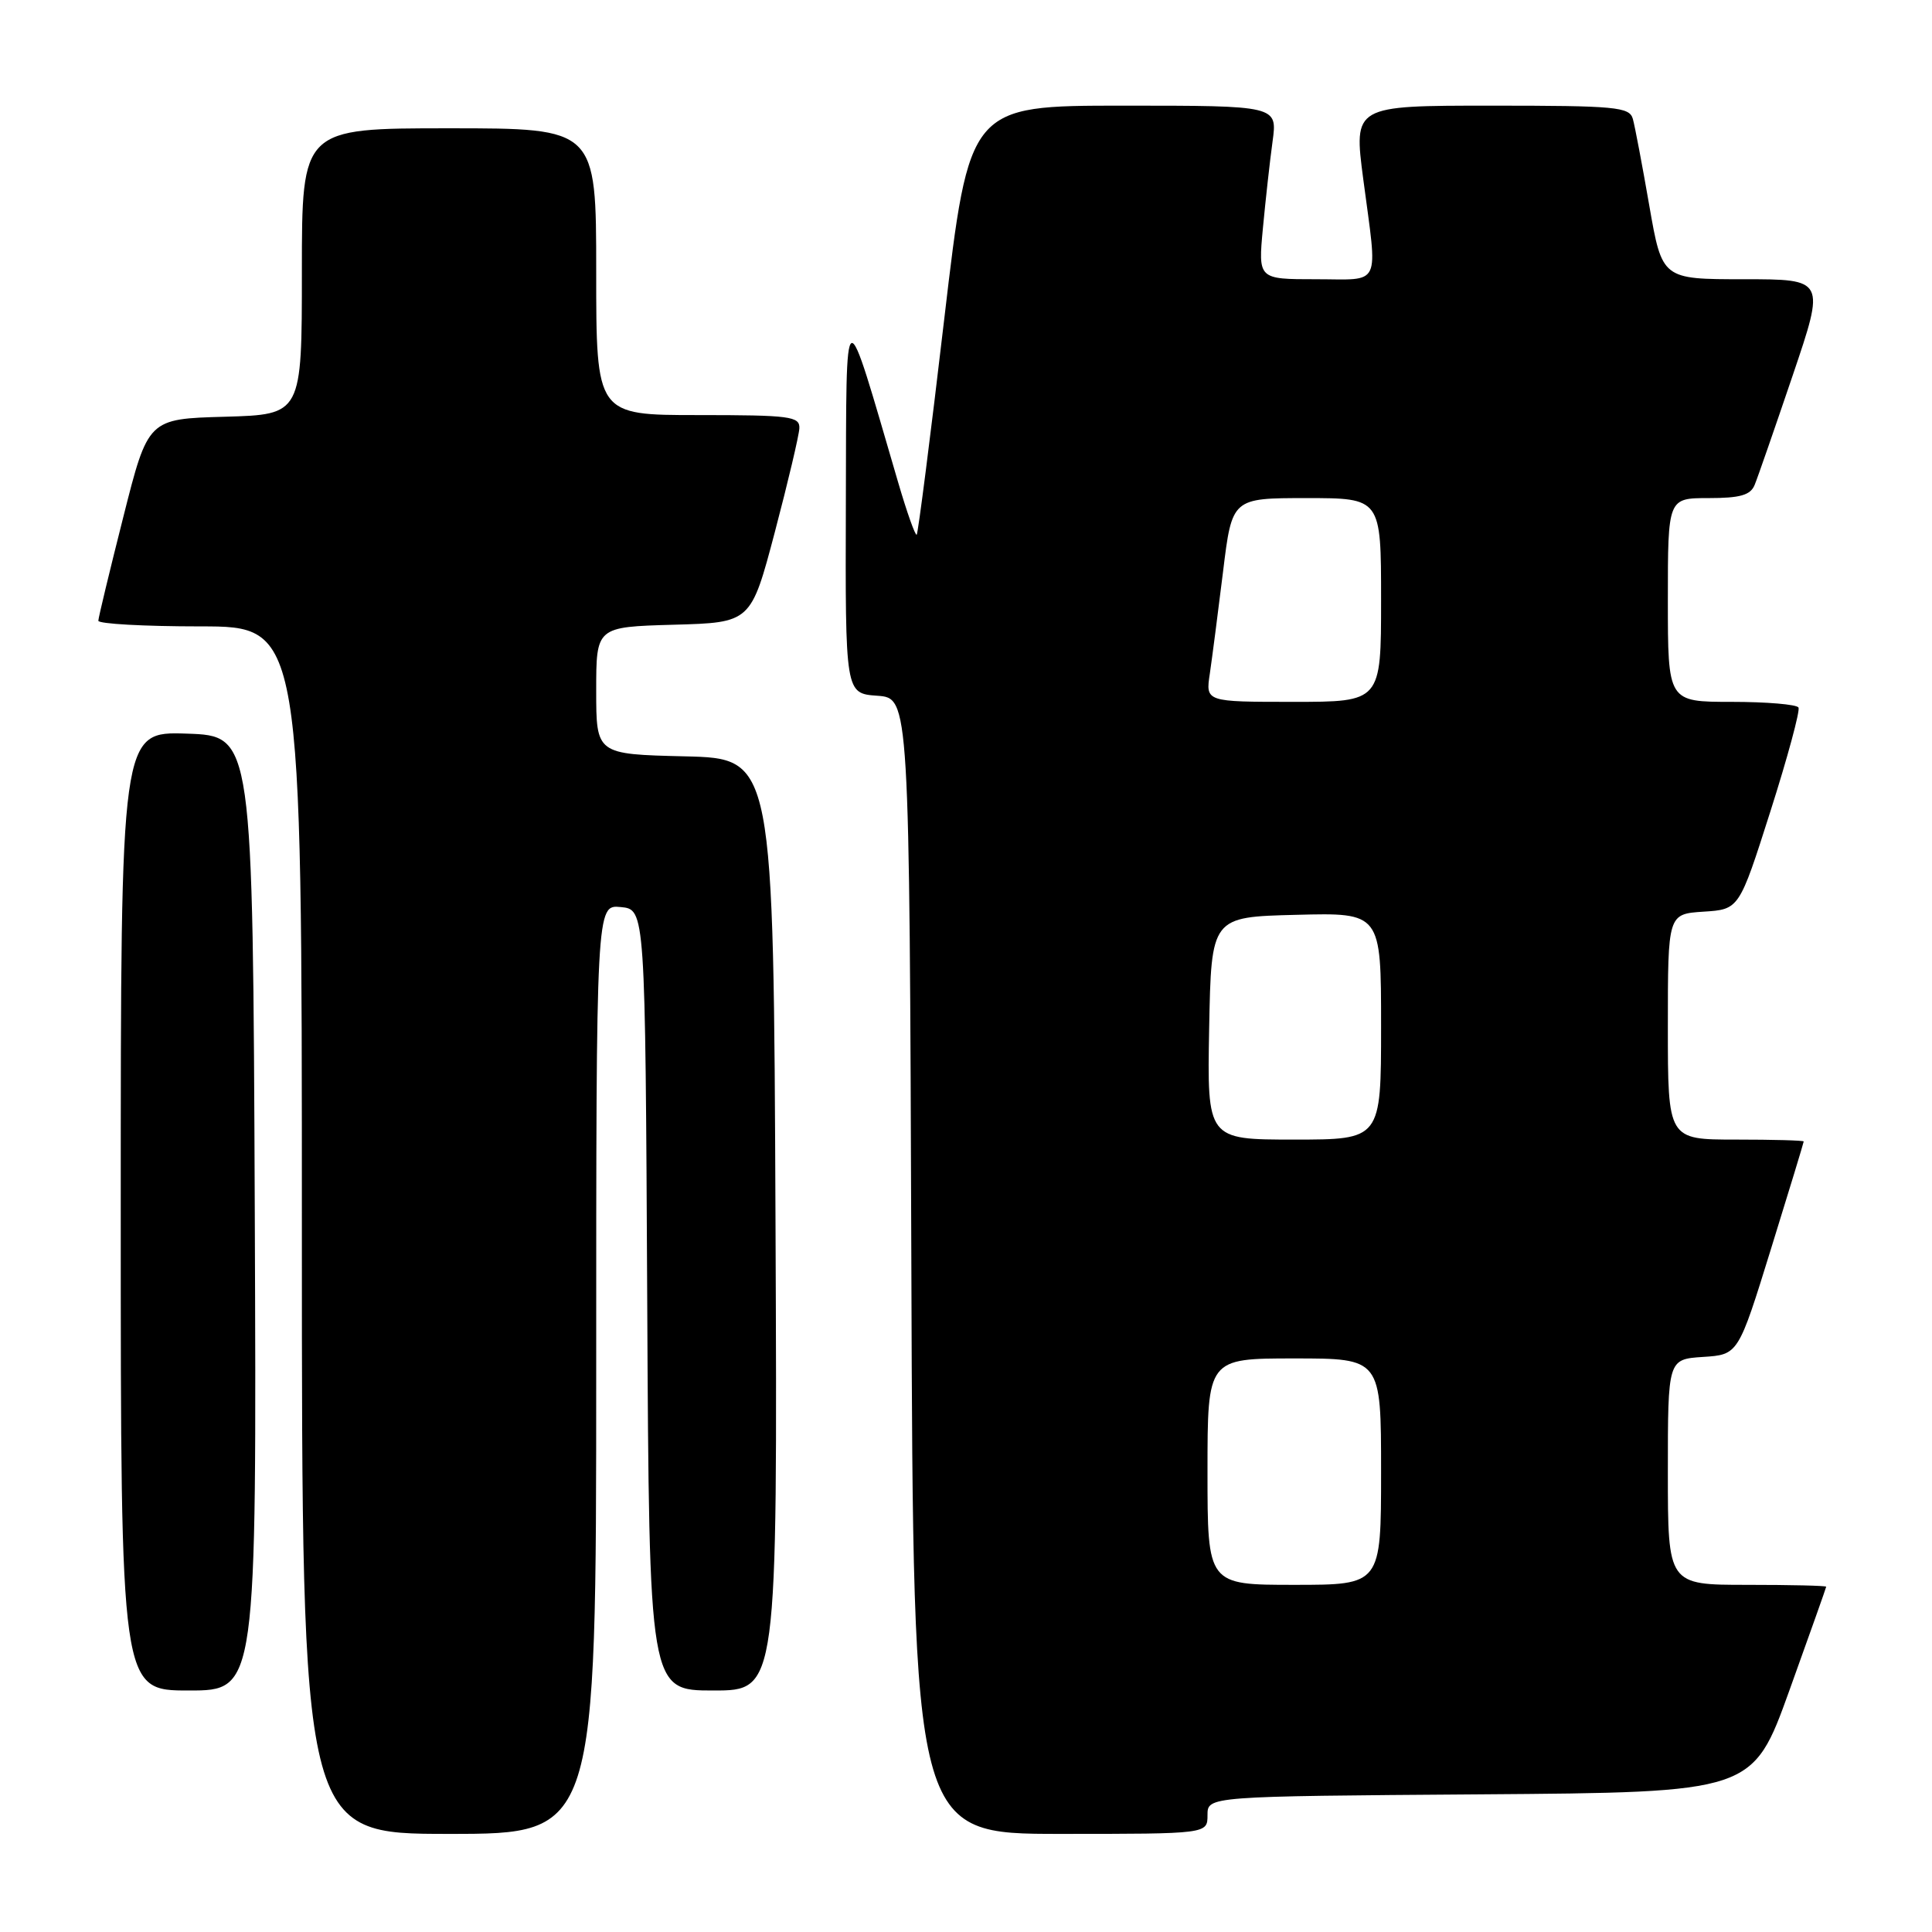 <?xml version="1.0" encoding="UTF-8" standalone="no"?>
<!DOCTYPE svg PUBLIC "-//W3C//DTD SVG 1.1//EN" "http://www.w3.org/Graphics/SVG/1.1/DTD/svg11.dtd" >
<svg xmlns="http://www.w3.org/2000/svg" xmlns:xlink="http://www.w3.org/1999/xlink" version="1.1" viewBox="0 0 256 256">
 <g >
 <path fill="currentColor"
d=" M 79.00 181.44 C 79.00 119.87 79.00 119.87 82.25 120.19 C 85.50 120.50 85.50 120.50 85.76 172.25 C 86.02 224.00 86.02 224.00 94.52 224.00 C 103.02 224.00 103.02 224.00 102.76 162.25 C 102.50 100.50 102.50 100.50 90.75 100.22 C 79.00 99.94 79.00 99.94 79.00 91.50 C 79.00 83.07 79.00 83.07 89.25 82.78 C 99.50 82.50 99.50 82.50 102.67 70.50 C 104.41 63.90 105.87 57.71 105.92 56.75 C 105.99 55.17 104.72 55.00 92.50 55.00 C 79.00 55.00 79.00 55.00 79.00 36.00 C 79.00 17.00 79.00 17.00 59.50 17.00 C 40.00 17.00 40.00 17.00 40.00 35.97 C 40.00 54.93 40.00 54.93 29.81 55.22 C 19.62 55.50 19.62 55.50 16.34 68.50 C 14.53 75.65 13.04 81.84 13.03 82.25 C 13.01 82.66 19.07 83.00 26.50 83.00 C 40.00 83.00 40.00 83.00 40.00 163.00 C 40.00 243.00 40.00 243.00 59.50 243.00 C 79.00 243.00 79.00 243.00 79.00 181.44 Z  M 160.00 240.51 C 160.00 238.02 160.00 238.02 196.12 237.76 C 232.24 237.50 232.24 237.50 237.10 224.00 C 239.77 216.57 241.97 210.39 241.98 210.25 C 241.99 210.11 237.28 210.00 231.50 210.00 C 221.00 210.00 221.00 210.00 221.00 195.05 C 221.00 180.11 221.00 180.11 225.66 179.80 C 230.33 179.50 230.33 179.50 234.66 165.50 C 237.05 157.80 239.00 151.39 239.00 151.25 C 239.00 151.11 234.95 151.00 230.00 151.00 C 221.00 151.00 221.00 151.00 221.00 136.05 C 221.00 121.11 221.00 121.11 225.73 120.80 C 230.45 120.50 230.45 120.50 234.59 107.50 C 236.87 100.35 238.54 94.16 238.31 93.75 C 238.07 93.34 234.08 93.00 229.44 93.00 C 221.00 93.00 221.00 93.00 221.00 79.50 C 221.00 66.00 221.00 66.00 226.39 66.00 C 230.59 66.00 231.95 65.61 232.50 64.25 C 232.90 63.29 235.16 56.76 237.54 49.75 C 241.86 37.00 241.86 37.00 231.05 37.00 C 220.24 37.00 220.24 37.00 218.54 27.25 C 217.61 21.89 216.63 16.71 216.36 15.75 C 215.91 14.17 214.14 14.00 197.61 14.00 C 179.36 14.00 179.36 14.00 180.64 23.75 C 182.56 38.31 183.18 37.00 174.36 37.00 C 166.71 37.00 166.71 37.00 167.34 30.25 C 167.69 26.54 168.26 21.36 168.62 18.75 C 169.27 14.00 169.27 14.00 148.85 14.00 C 128.44 14.00 128.44 14.00 125.12 42.25 C 123.30 57.79 121.65 70.66 121.47 70.85 C 121.29 71.04 120.17 67.89 118.99 63.85 C 111.70 38.95 112.17 38.76 112.08 66.69 C 112.00 91.89 112.00 91.89 116.25 92.19 C 120.50 92.50 120.50 92.50 120.76 167.75 C 121.01 243.00 121.01 243.00 140.51 243.00 C 160.00 243.00 160.00 243.00 160.00 240.51 Z  M 33.76 160.75 C 33.50 97.50 33.50 97.50 24.75 97.21 C 16.00 96.92 16.00 96.92 16.00 160.46 C 16.00 224.00 16.00 224.00 25.01 224.00 C 34.01 224.00 34.01 224.00 33.76 160.75 Z  M 160.00 195.00 C 160.00 180.00 160.00 180.00 171.50 180.00 C 183.00 180.00 183.00 180.00 183.00 195.00 C 183.00 210.00 183.00 210.00 171.50 210.00 C 160.00 210.00 160.00 210.00 160.00 195.00 Z  M 160.22 136.25 C 160.50 121.50 160.50 121.50 171.75 121.22 C 183.00 120.93 183.00 120.93 183.00 135.97 C 183.00 151.00 183.00 151.00 171.47 151.00 C 159.95 151.00 159.95 151.00 160.22 136.25 Z  M 160.31 89.25 C 160.61 87.19 161.40 81.11 162.06 75.75 C 163.25 66.00 163.25 66.00 173.12 66.00 C 183.00 66.00 183.00 66.00 183.00 79.50 C 183.00 93.00 183.00 93.00 171.37 93.00 C 159.74 93.00 159.74 93.00 160.31 89.25 Z "/>
</g>
</svg>
